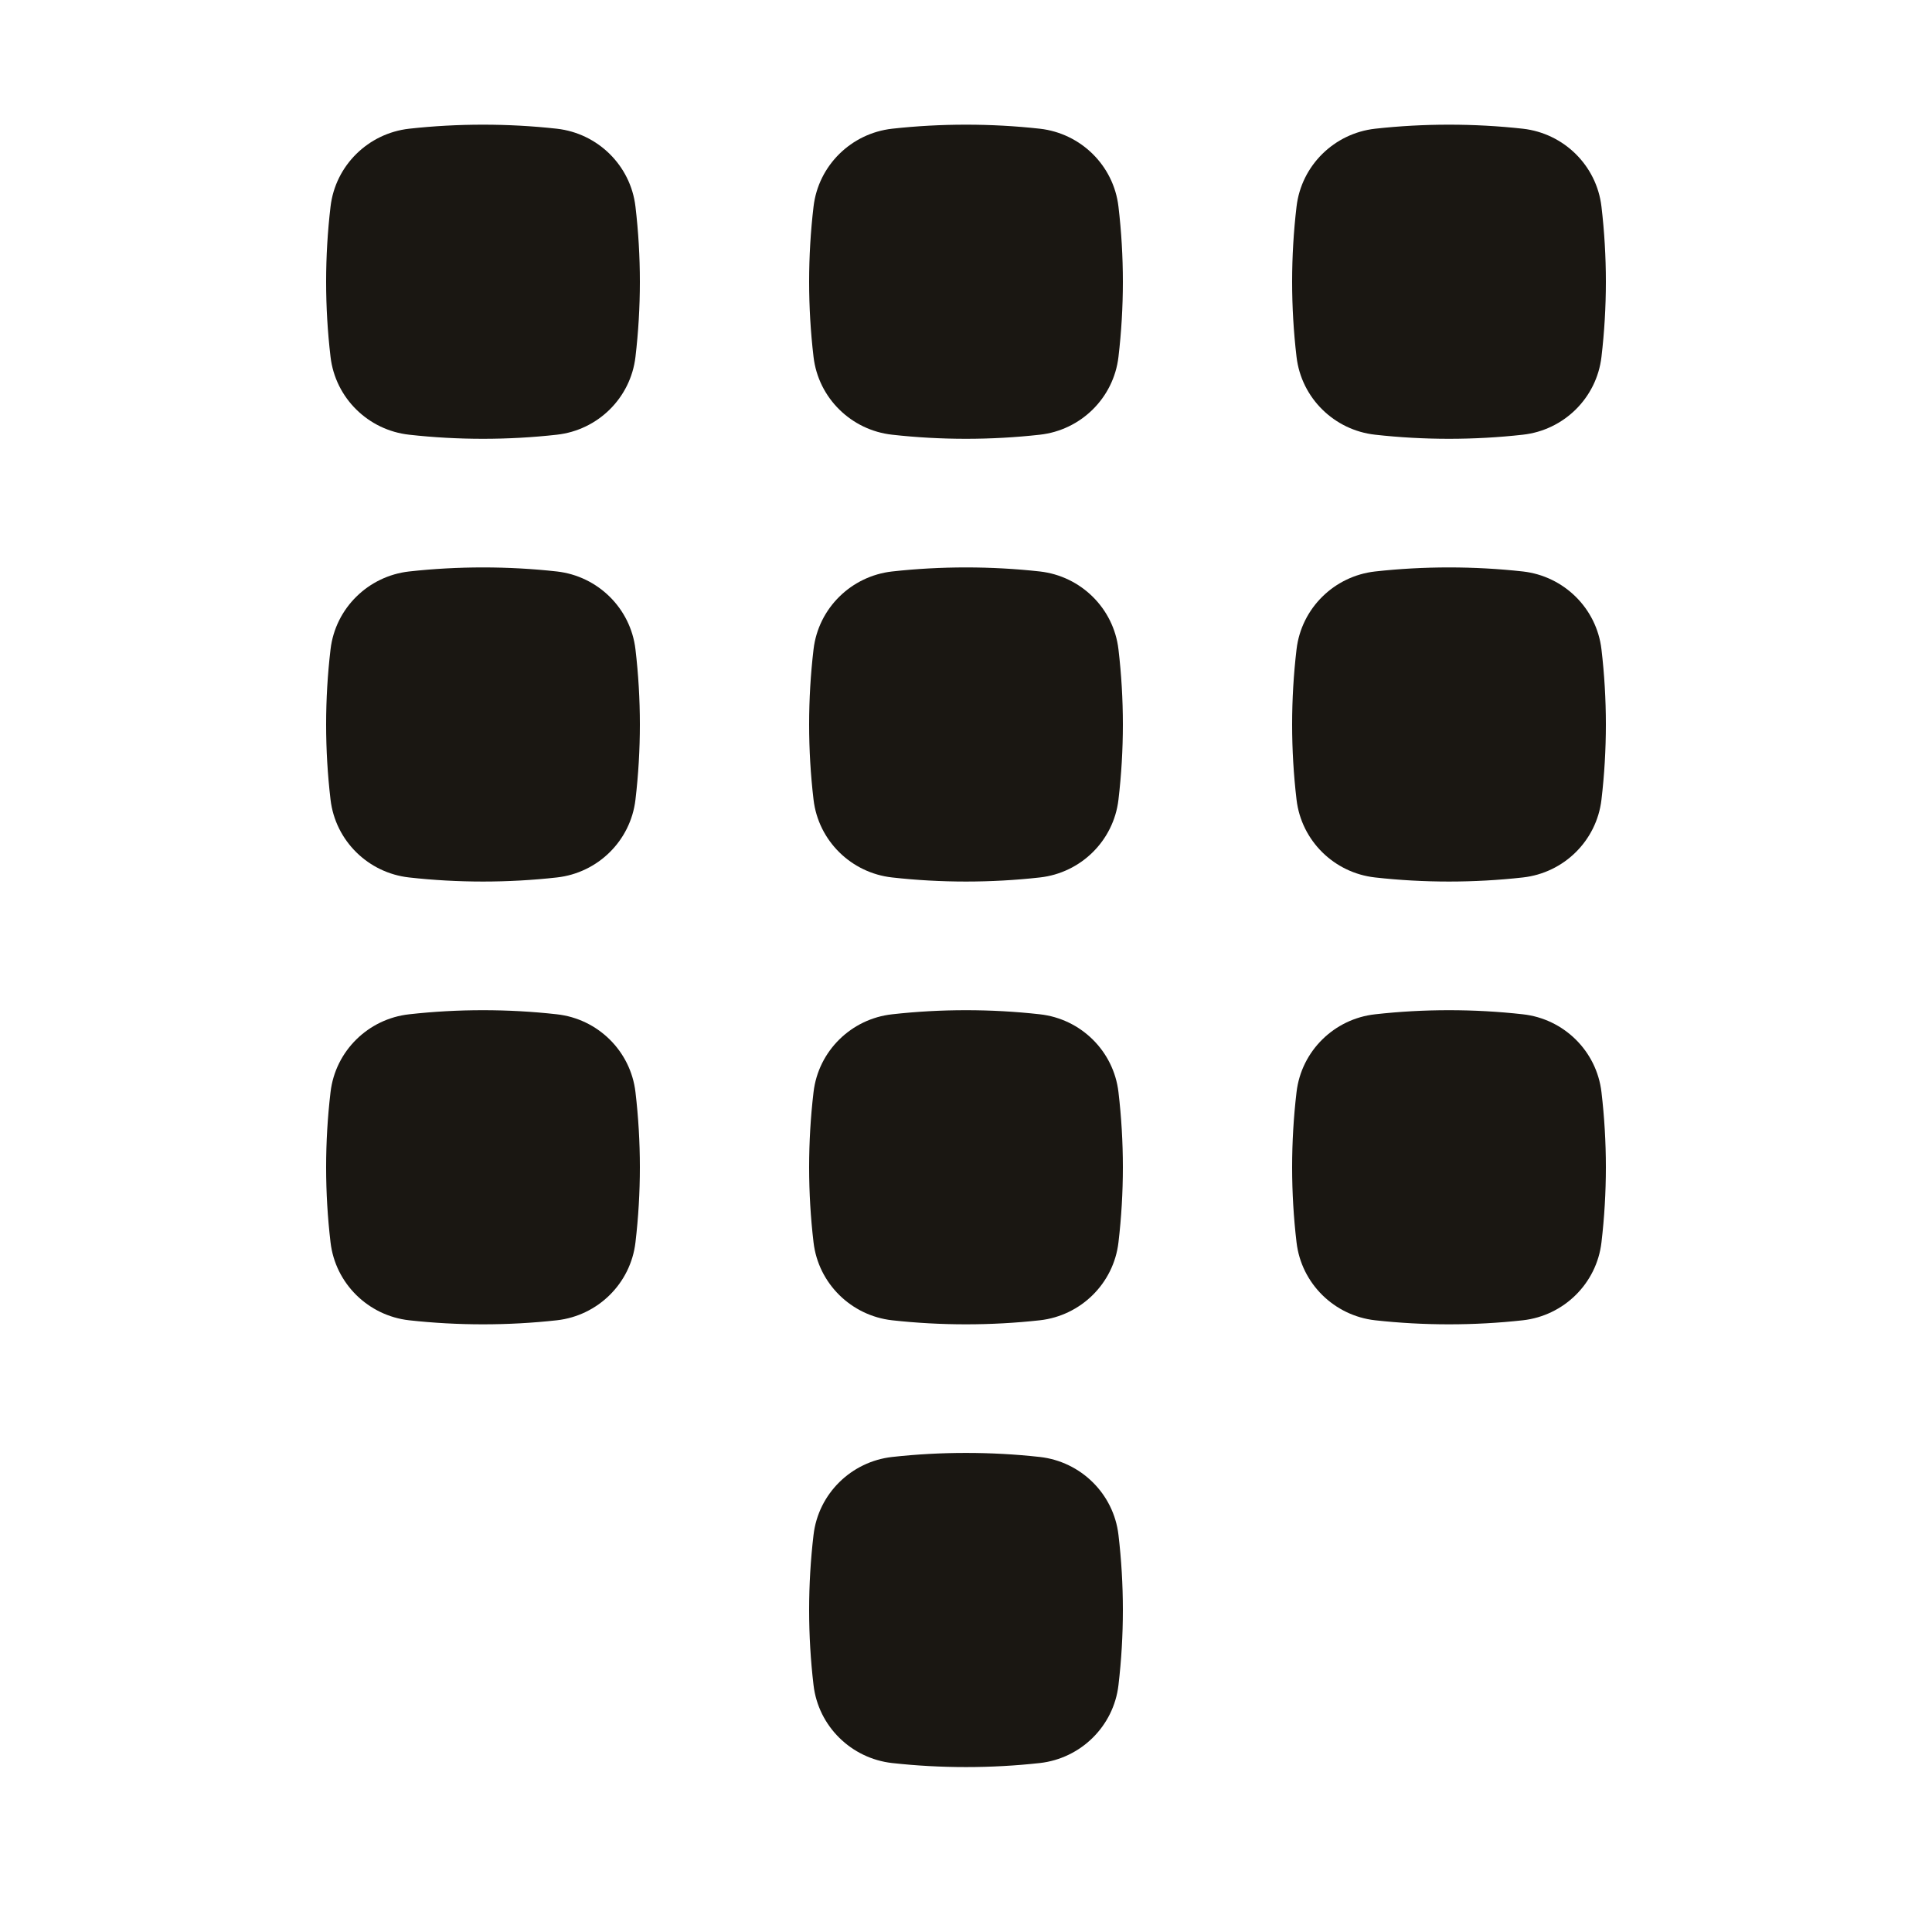 <svg width="24" height="24" viewBox="0 0 24 24" fill="none" xmlns="http://www.w3.org/2000/svg">
<path d="M6.918 1.599C6.313 1.532 5.687 1.532 5.082 1.599C4.576 1.656 4.166 2.054 4.106 2.567C4.033 3.187 4.033 3.813 4.106 4.433C4.166 4.946 4.576 5.344 5.082 5.4C5.687 5.468 6.313 5.468 6.918 5.4C7.424 5.344 7.834 4.946 7.894 4.433C7.967 3.813 7.967 3.187 7.894 2.567C7.834 2.054 7.424 1.656 6.918 1.599Z" fill="#1A1712"/>
<path d="M12.918 1.599C12.312 1.532 11.687 1.532 11.082 1.599C10.576 1.656 10.166 2.054 10.106 2.567C10.033 3.187 10.033 3.813 10.106 4.433C10.166 4.946 10.576 5.344 11.082 5.4C11.687 5.468 12.312 5.468 12.918 5.4C13.424 5.344 13.834 4.946 13.894 4.433C13.967 3.813 13.967 3.187 13.894 2.567C13.834 2.054 13.424 1.656 12.918 1.599Z" fill="#1A1712"/>
<path d="M18.918 1.599C18.312 1.532 17.687 1.532 17.082 1.599C16.576 1.656 16.166 2.054 16.106 2.567C16.033 3.187 16.033 3.813 16.106 4.433C16.166 4.946 16.576 5.344 17.082 5.4C17.687 5.468 18.312 5.468 18.918 5.4C19.424 5.344 19.834 4.946 19.894 4.433C19.967 3.813 19.967 3.187 19.894 2.567C19.834 2.054 19.424 1.656 18.918 1.599Z" fill="#1A1712"/>
<path d="M6.918 7.099C6.313 7.032 5.687 7.032 5.082 7.099C4.576 7.156 4.166 7.554 4.106 8.067C4.033 8.687 4.033 9.313 4.106 9.933C4.166 10.446 4.576 10.844 5.082 10.9C5.687 10.968 6.313 10.968 6.918 10.9C7.424 10.844 7.834 10.446 7.894 9.933C7.967 9.313 7.967 8.687 7.894 8.067C7.834 7.554 7.424 7.156 6.918 7.099Z" fill="#1A1712"/>
<path d="M12.918 7.099C12.312 7.032 11.687 7.032 11.082 7.099C10.576 7.156 10.166 7.554 10.106 8.067C10.033 8.687 10.033 9.313 10.106 9.933C10.166 10.446 10.576 10.844 11.082 10.9C11.687 10.968 12.312 10.968 12.918 10.9C13.424 10.844 13.834 10.446 13.894 9.933C13.967 9.313 13.967 8.687 13.894 8.067C13.834 7.554 13.424 7.156 12.918 7.099Z" fill="#1A1712"/>
<path d="M18.918 7.099C18.312 7.032 17.687 7.032 17.082 7.099C16.576 7.156 16.166 7.554 16.106 8.067C16.033 8.687 16.033 9.313 16.106 9.933C16.166 10.446 16.576 10.844 17.082 10.9C17.687 10.968 18.312 10.968 18.918 10.9C19.424 10.844 19.834 10.446 19.894 9.933C19.967 9.313 19.967 8.687 19.894 8.067C19.834 7.554 19.424 7.156 18.918 7.099Z" fill="#1A1712"/>
<path d="M6.918 12.6C6.313 12.532 5.687 12.532 5.082 12.6C4.576 12.656 4.166 13.054 4.106 13.567C4.033 14.187 4.033 14.813 4.106 15.433C4.166 15.946 4.576 16.344 5.082 16.401C5.687 16.468 6.313 16.468 6.918 16.401C7.424 16.344 7.834 15.946 7.894 15.433C7.967 14.813 7.967 14.187 7.894 13.567C7.834 13.054 7.424 12.656 6.918 12.6Z" fill="#1A1712"/>
<path d="M12.918 12.6C12.312 12.532 11.687 12.532 11.082 12.6C10.576 12.656 10.166 13.054 10.106 13.567C10.033 14.187 10.033 14.813 10.106 15.433C10.166 15.946 10.576 16.344 11.082 16.401C11.687 16.468 12.312 16.468 12.918 16.401C13.424 16.344 13.834 15.946 13.894 15.433C13.967 14.813 13.967 14.187 13.894 13.567C13.834 13.054 13.424 12.656 12.918 12.6Z" fill="#1A1712"/>
<path d="M12.918 18.099C12.312 18.032 11.687 18.032 11.082 18.099C10.576 18.156 10.166 18.554 10.106 19.067C10.033 19.687 10.033 20.313 10.106 20.933C10.166 21.446 10.576 21.844 11.082 21.901C11.687 21.968 12.312 21.968 12.918 21.901C13.424 21.844 13.834 21.446 13.894 20.933C13.967 20.313 13.967 19.687 13.894 19.067C13.834 18.554 13.424 18.156 12.918 18.099Z" fill="#1A1712"/>
<path d="M18.918 12.6C18.312 12.532 17.687 12.532 17.082 12.6C16.576 12.656 16.166 13.054 16.106 13.567C16.033 14.187 16.033 14.813 16.106 15.433C16.166 15.946 16.576 16.344 17.082 16.401C17.687 16.468 18.312 16.468 18.918 16.401C19.424 16.344 19.834 15.946 19.894 15.433C19.967 14.813 19.967 14.187 19.894 13.567C19.834 13.054 19.424 12.656 18.918 12.6Z" fill="#1A1712"/>
</svg>
